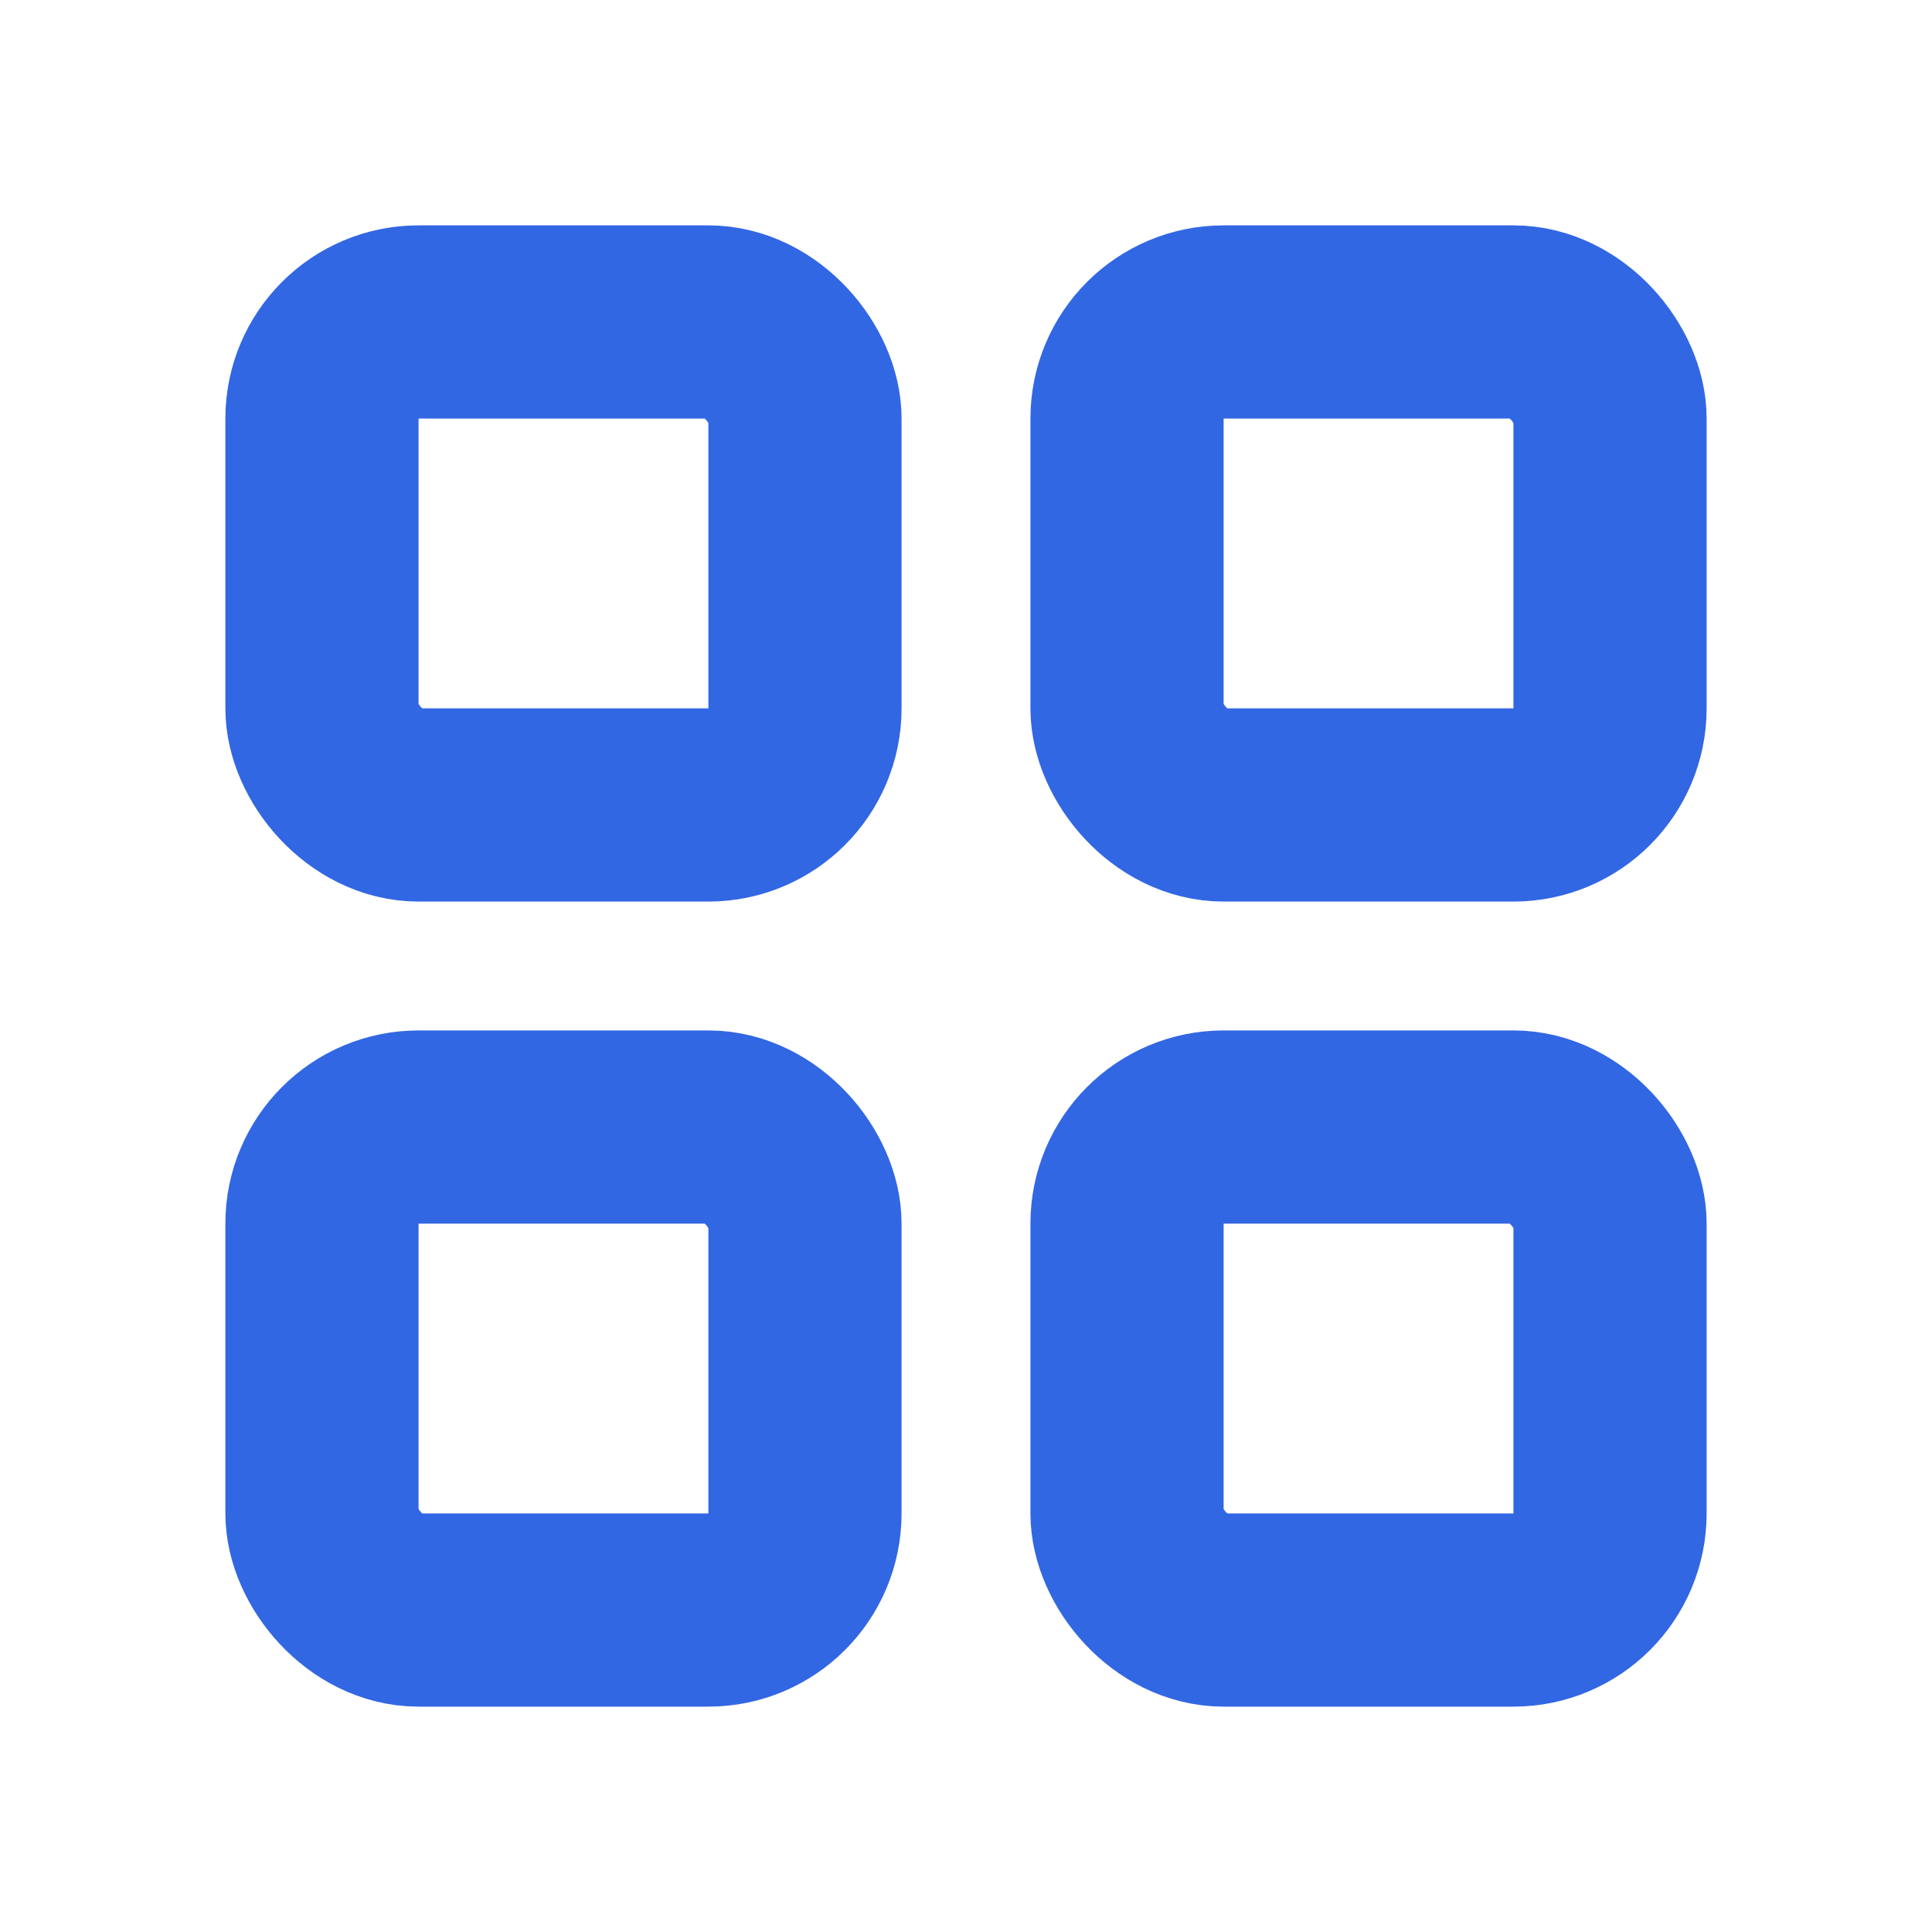 <svg width="20" height="20" viewBox="0 0 20 20" fill="none" xmlns="http://www.w3.org/2000/svg">
<rect x="3.333" y="3.333" width="5" height="5" rx="1" stroke="#3267E3" stroke-width="2" stroke-linejoin="round"/>
<rect x="3.333" y="11.667" width="5" height="5" rx="1" stroke="#3267E3" stroke-width="2" stroke-linejoin="round"/>
<rect x="11.667" y="11.667" width="5" height="5" rx="1" stroke="#3267E3" stroke-width="2" stroke-linejoin="round"/>
<rect x="11.667" y="3.333" width="5" height="5" rx="1" stroke="#3267E3" stroke-width="2" stroke-linejoin="round"/>
</svg>
